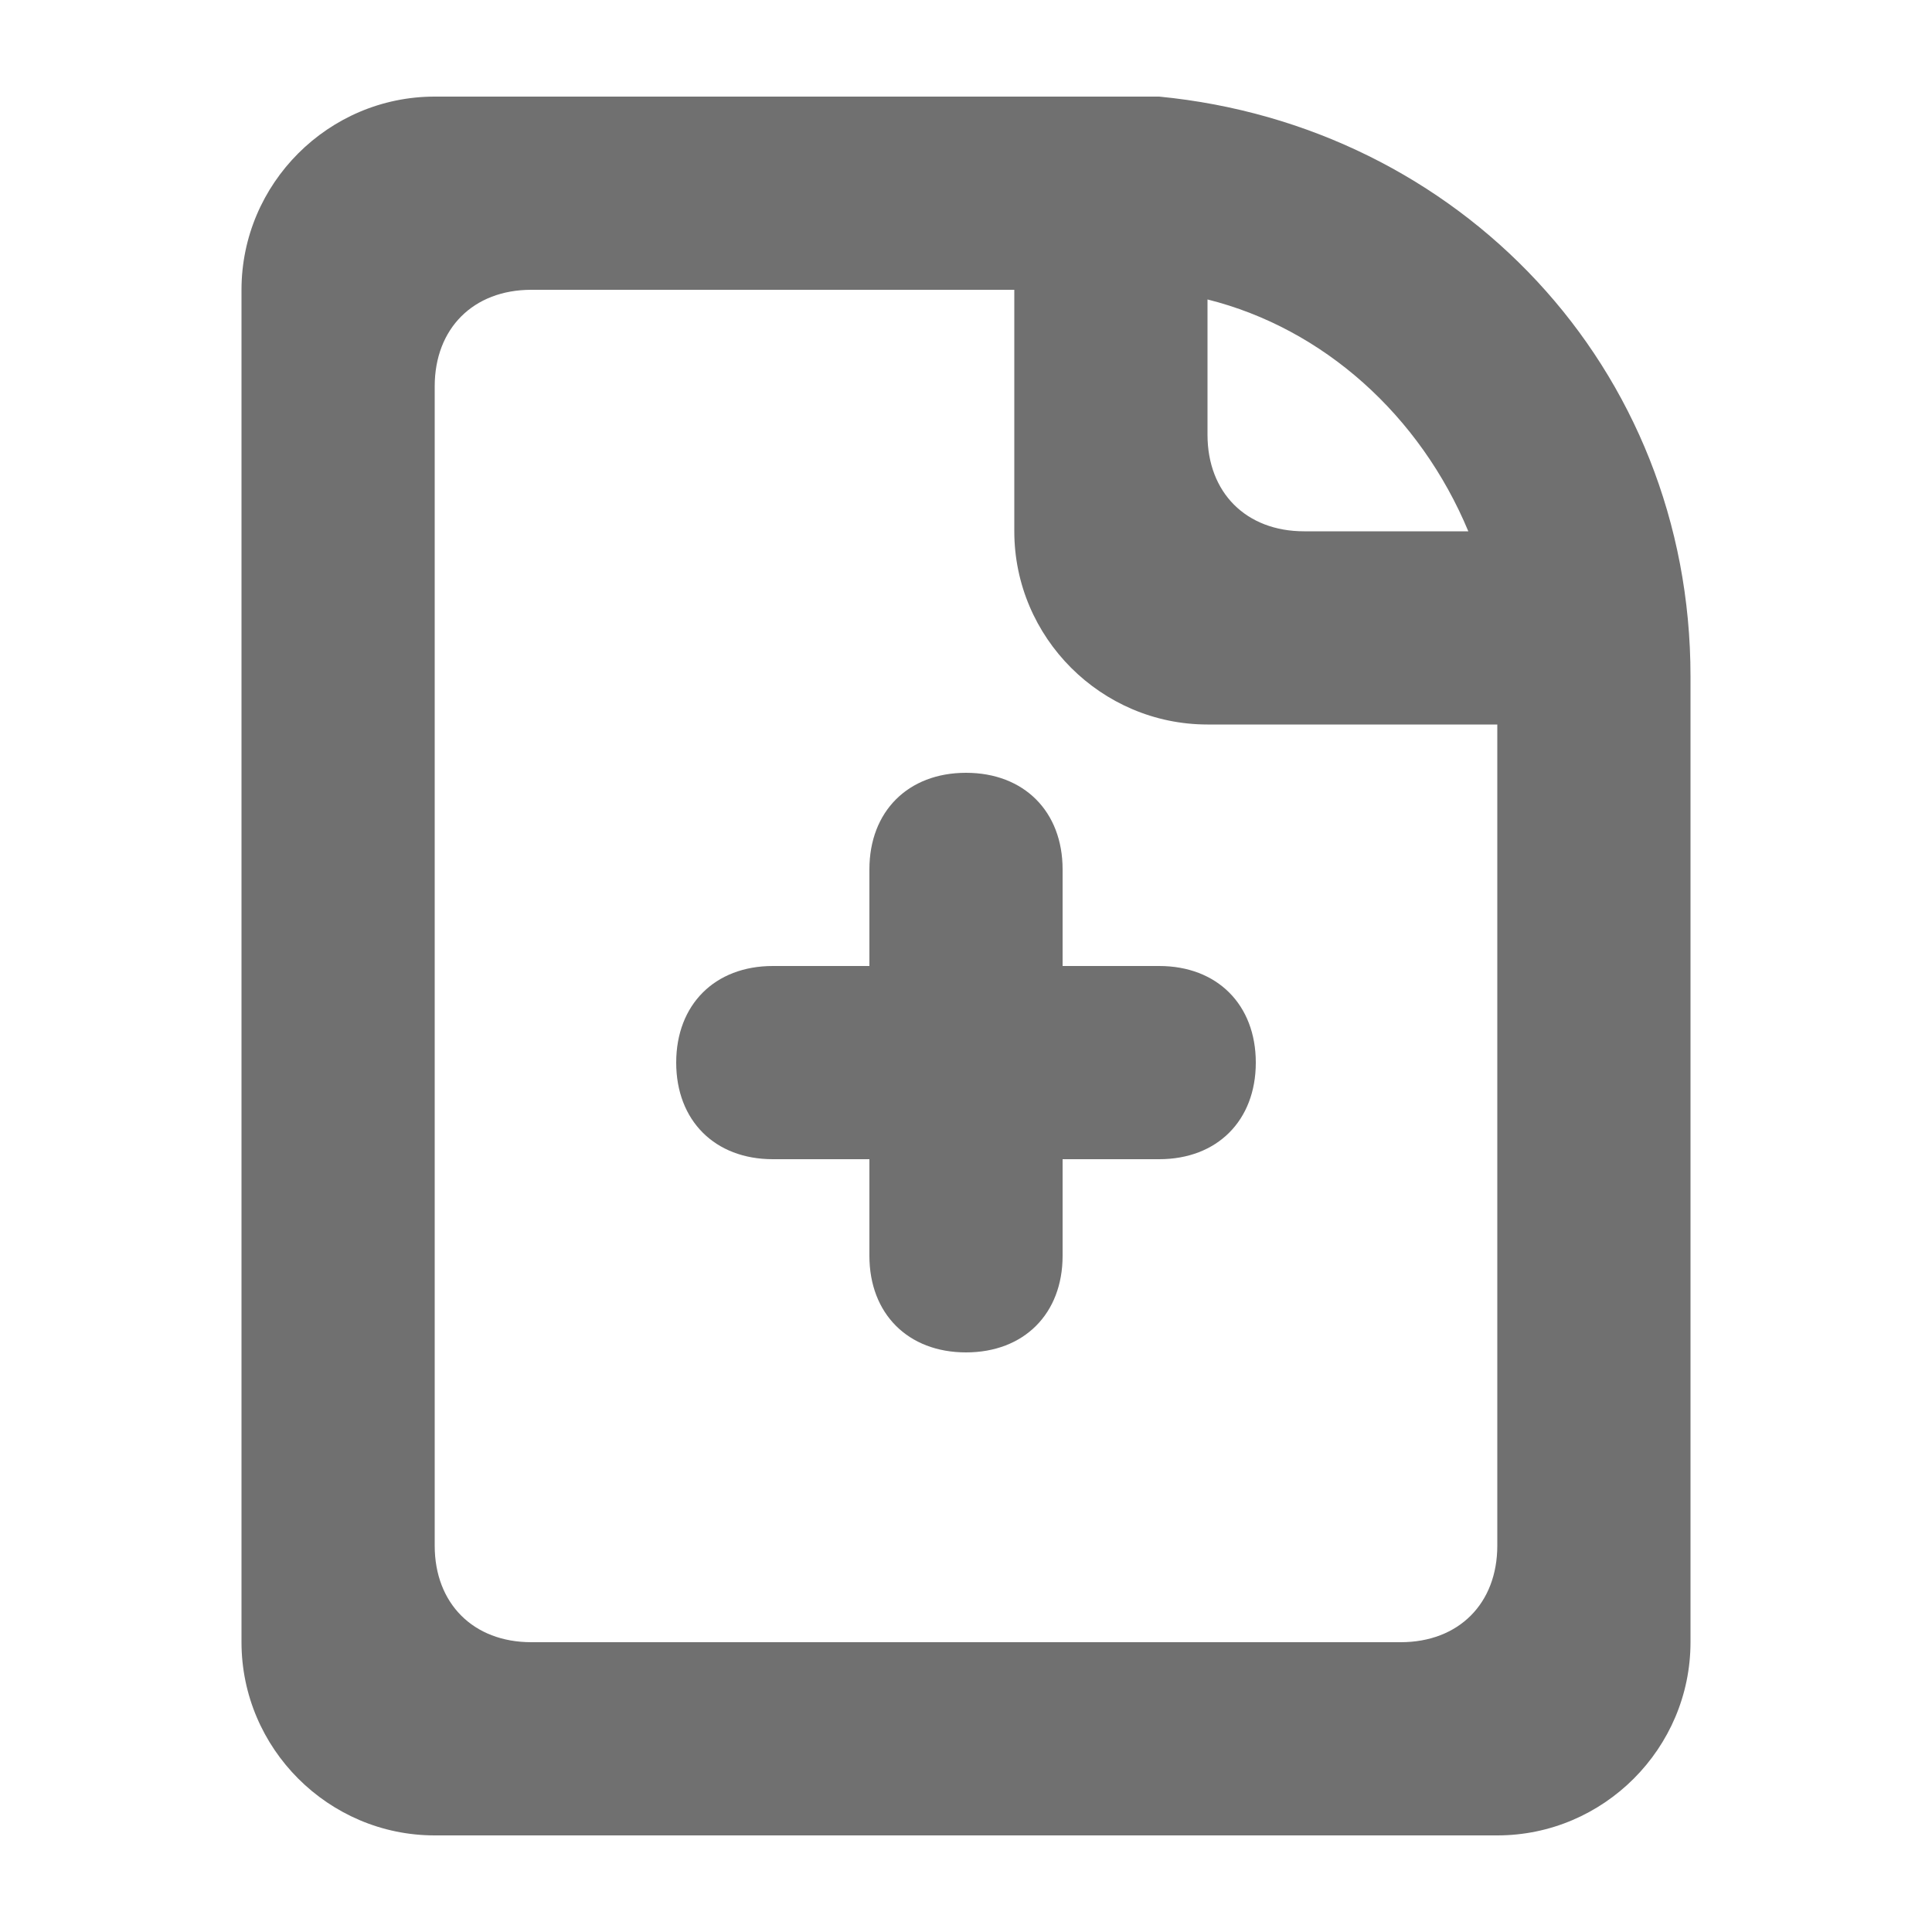<!-- Licensed to the Apache Software Foundation (ASF) under one or more
contributor license agreements.  See the NOTICE file distributed with
this work for additional information regarding copyright ownership.
The ASF licenses this file to You under the Apache License, Version 2.0
(the "License"); you may not use this file except in compliance with
the License.  You may obtain a copy of the License at

     http://www.apache.org/licenses/LICENSE-2.0

Unless required by applicable law or agreed to in writing, software
distributed under the License is distributed on an "AS IS" BASIS,
WITHOUT WARRANTIES OR CONDITIONS OF ANY KIND, either express or implied.
See the License for the specific language governing permissions and
limitations under the License. -->
<svg t="1655799536378" class="icon" viewBox="0 0 1024 1024" version="1.1" xmlns="http://www.w3.org/2000/svg" p-id="9286" width="48" height="48"><path d="M563.2 614.4v51.2c0 30.72-20.48 51.2-51.2 51.2s-51.2-20.48-51.2-51.2v-51.2H409.6c-30.72 0-51.2-20.48-51.2-51.2s20.48-51.2 51.2-51.2h51.2V460.8c0-30.72 20.48-51.2 51.2-51.2s51.2 20.48 51.2 51.2v51.2h51.2c30.72 0 51.2 20.48 51.2 51.2s-20.48 51.2-51.2 51.2h-51.2z m51.2-563.2c158.72 15.36 281.6 143.36 281.6 307.2v512c0 56.32-46.08 102.4-102.4 102.4h-563.2c-56.32 0-102.4-46.08-102.4-102.4V153.6c0-56.32 46.08-102.4 102.4-102.4H614.4z m163.84 230.4c-25.6-61.44-76.8-107.52-138.24-122.88v71.68c0 30.72 20.48 51.2 51.2 51.2h87.04zM537.6 153.6h-256c-30.72 0-51.2 20.48-51.2 51.2v614.4c0 30.72 20.48 51.2 51.2 51.2h460.8c30.72 0 51.2-20.48 51.2-51.2V384h-153.6c-56.32 0-102.4-46.08-102.4-102.4V153.6z" fill="#707070" p-id="9287"></path></svg>
